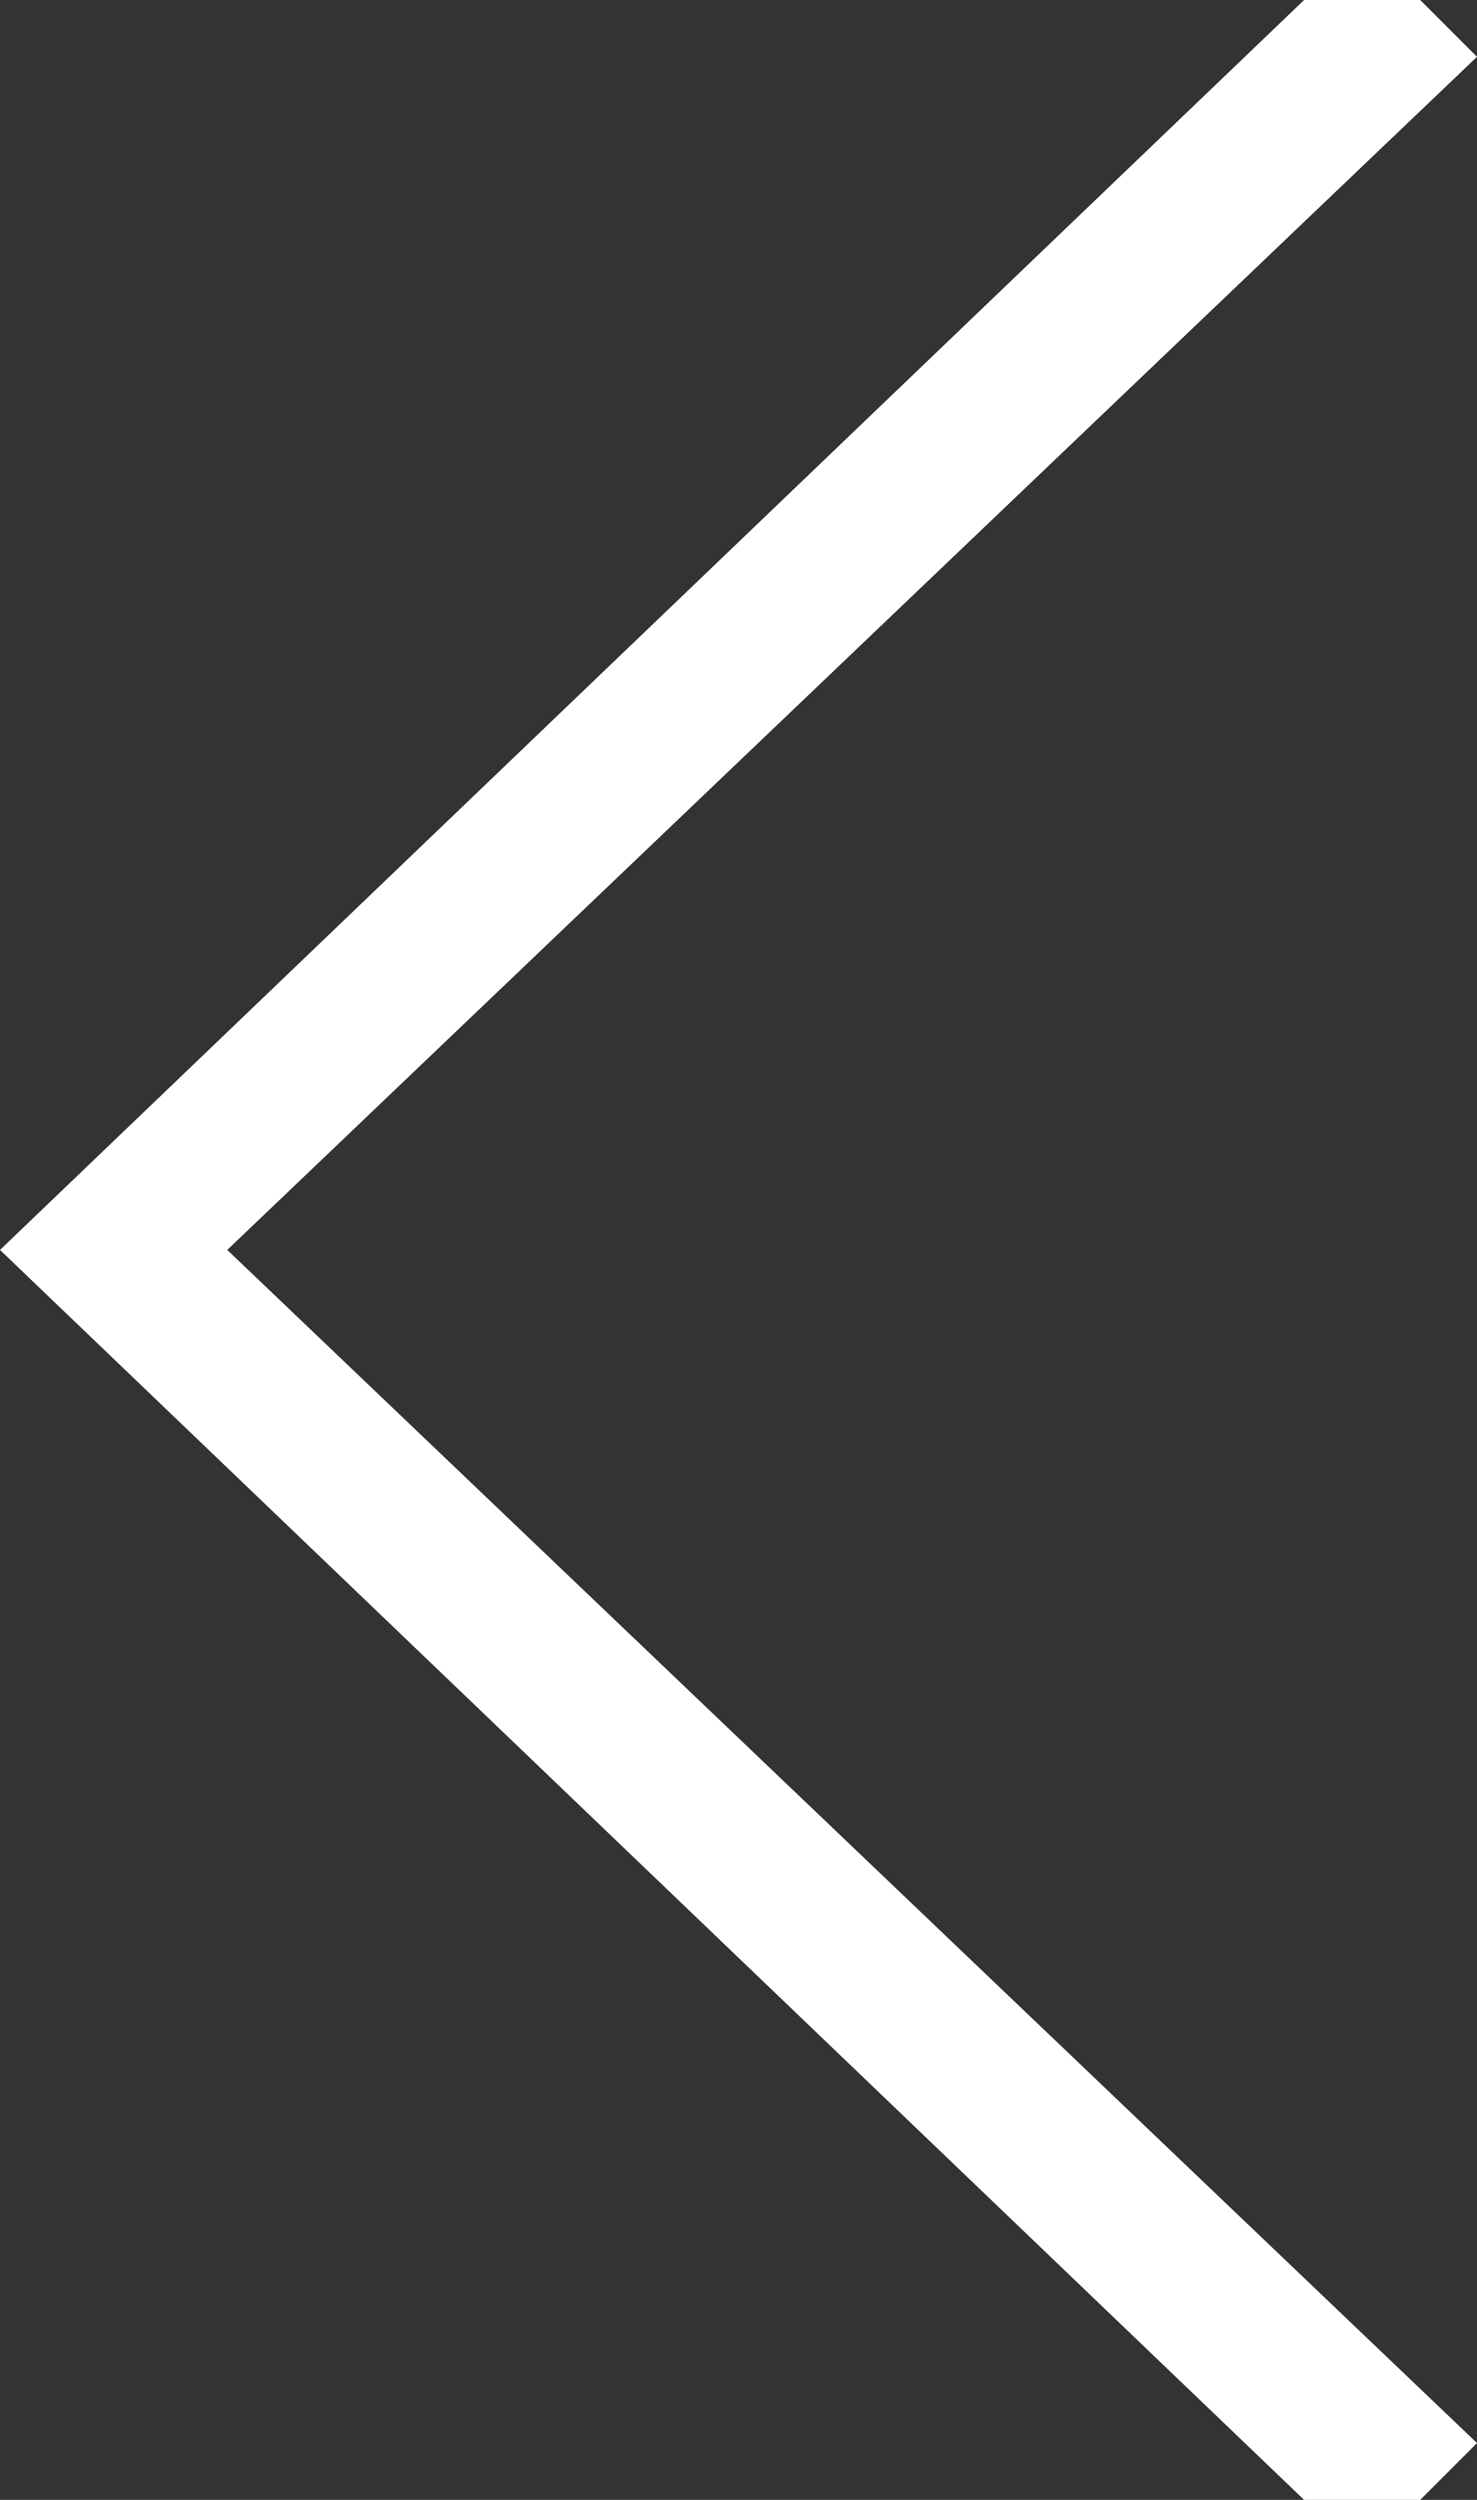 <?xml version="1.0" encoding="utf-8"?>
<!-- Generator: Adobe Illustrator 19.0.0, SVG Export Plug-In . SVG Version: 6.00 Build 0)  -->
<svg version="1.1" id="Слой_1" xmlns="http://www.w3.org/2000/svg" xmlns:xlink="http://www.w3.org/1999/xlink" x="0px" y="0px"
	 viewBox="0 0 13 22" enable-background="new 0 0 13 22" xml:space="preserve">
<rect x="0" y="0" width="13" height="22" fill="#333333" stroke="none"/>
<g id="XMLID_54_">
	<g id="XMLID_55_">
		<g id="XMLID_56_">
			<polygon id="XMLID_57_" fill="#FFFFFF" points="12,-0.5 13,0.5 2,11 13,21.5 12,22.5 0,11 12,-0.5 			"/>
		</g>
	</g>
</g>
</svg>

